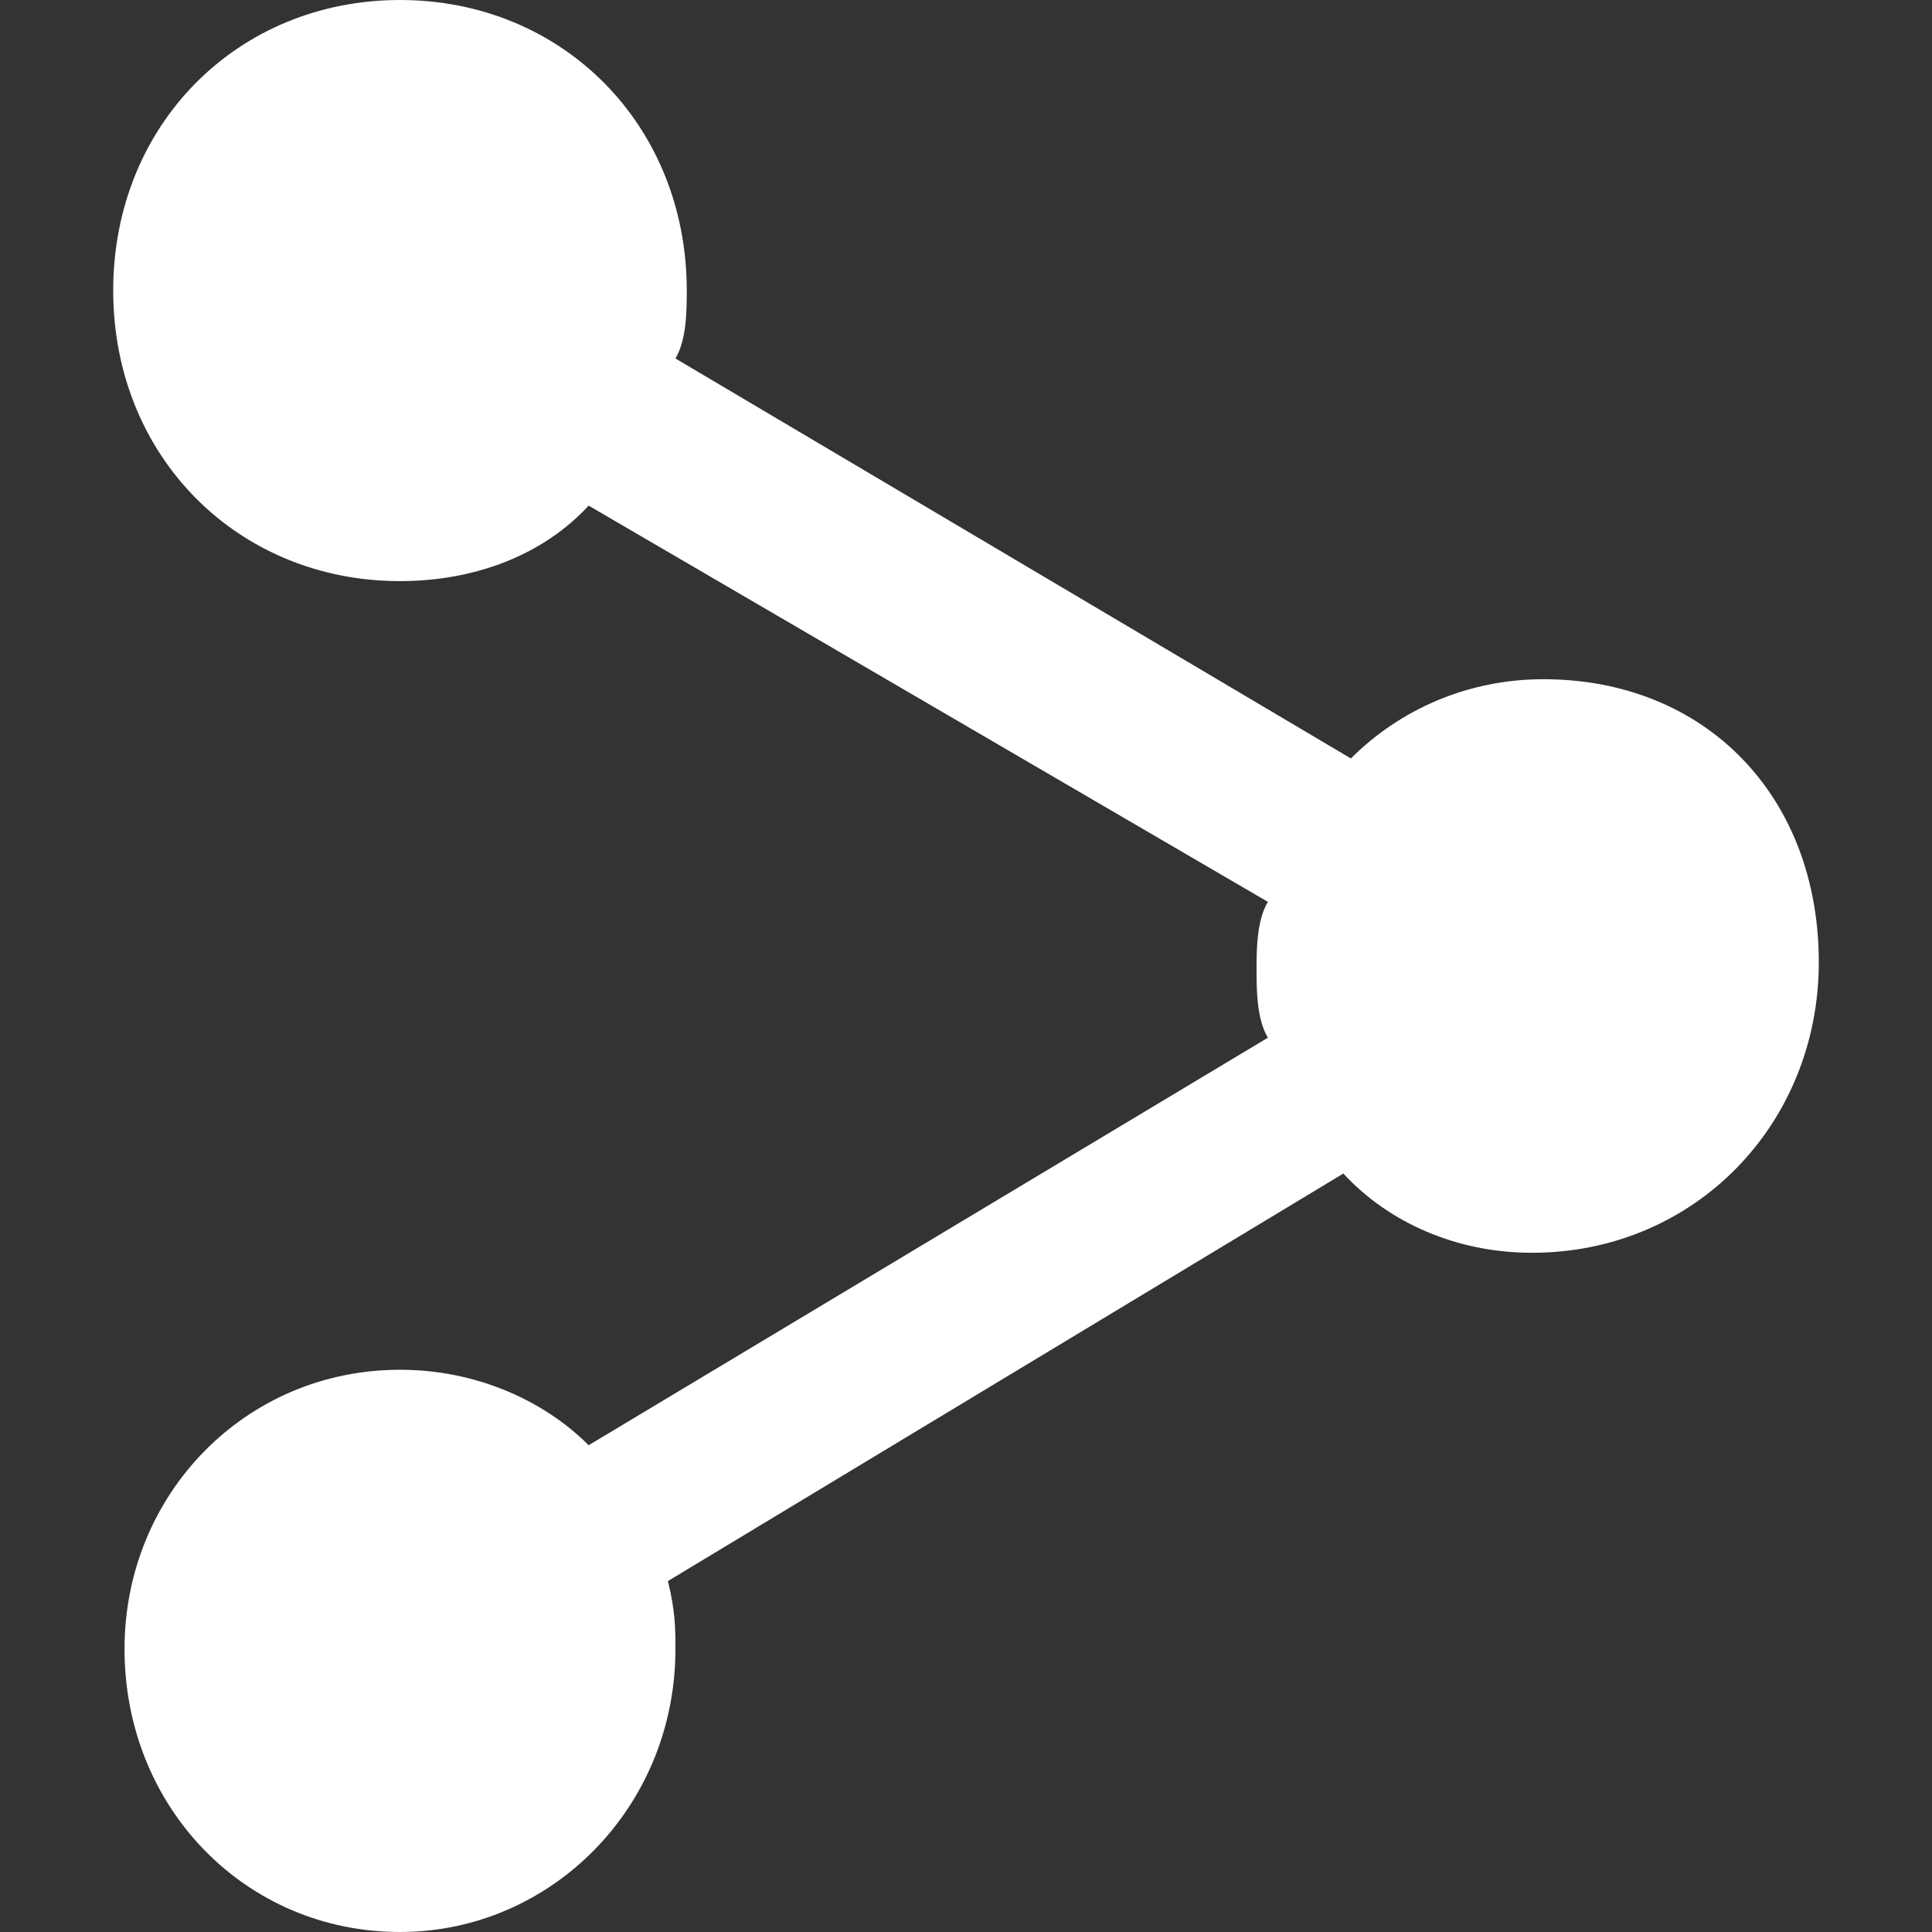 <?xml version="1.0" encoding="utf-8"?>
<!-- Generated by IcoMoon.io -->
<!DOCTYPE svg PUBLIC "-//W3C//DTD SVG 1.1//EN" "http://www.w3.org/Graphics/SVG/1.1/DTD/svg11.dtd">
<svg version="1.1" xmlns="http://www.w3.org/2000/svg" xmlns:xlink="http://www.w3.org/1999/xlink" width="1024" height="1024" viewBox="0 0 1024 1024" style="fill: white;">
<rect x="0" y="0" width="1024" height="1024" fill="#333333" stroke="none"/>
<g id="icomoon-ignore">
</g>
<path d="M812 664c-40 0-76-16-100-42 0 0-358 216-358 216 4 16 4 26 4 36 0 84-66 150-146 150-82 0-146-66-146-150 0-82 64-148 146-148 40 0 76 16 100 40 0 0 360-216 360-216-6-10-6-26-6-36s0-26 6-36c0 0-360-210-360-210-24 26-60 40-100 40-86 0-152-66-152-154s66-154 152-154c86 0 152 66 152 154 0 10 0 26-6 36 0 0 358 212 358 212 26-26 62-42 102-42 86 0 146 62 146 150 0 86-66 154-152 154z"></path>
</svg>
